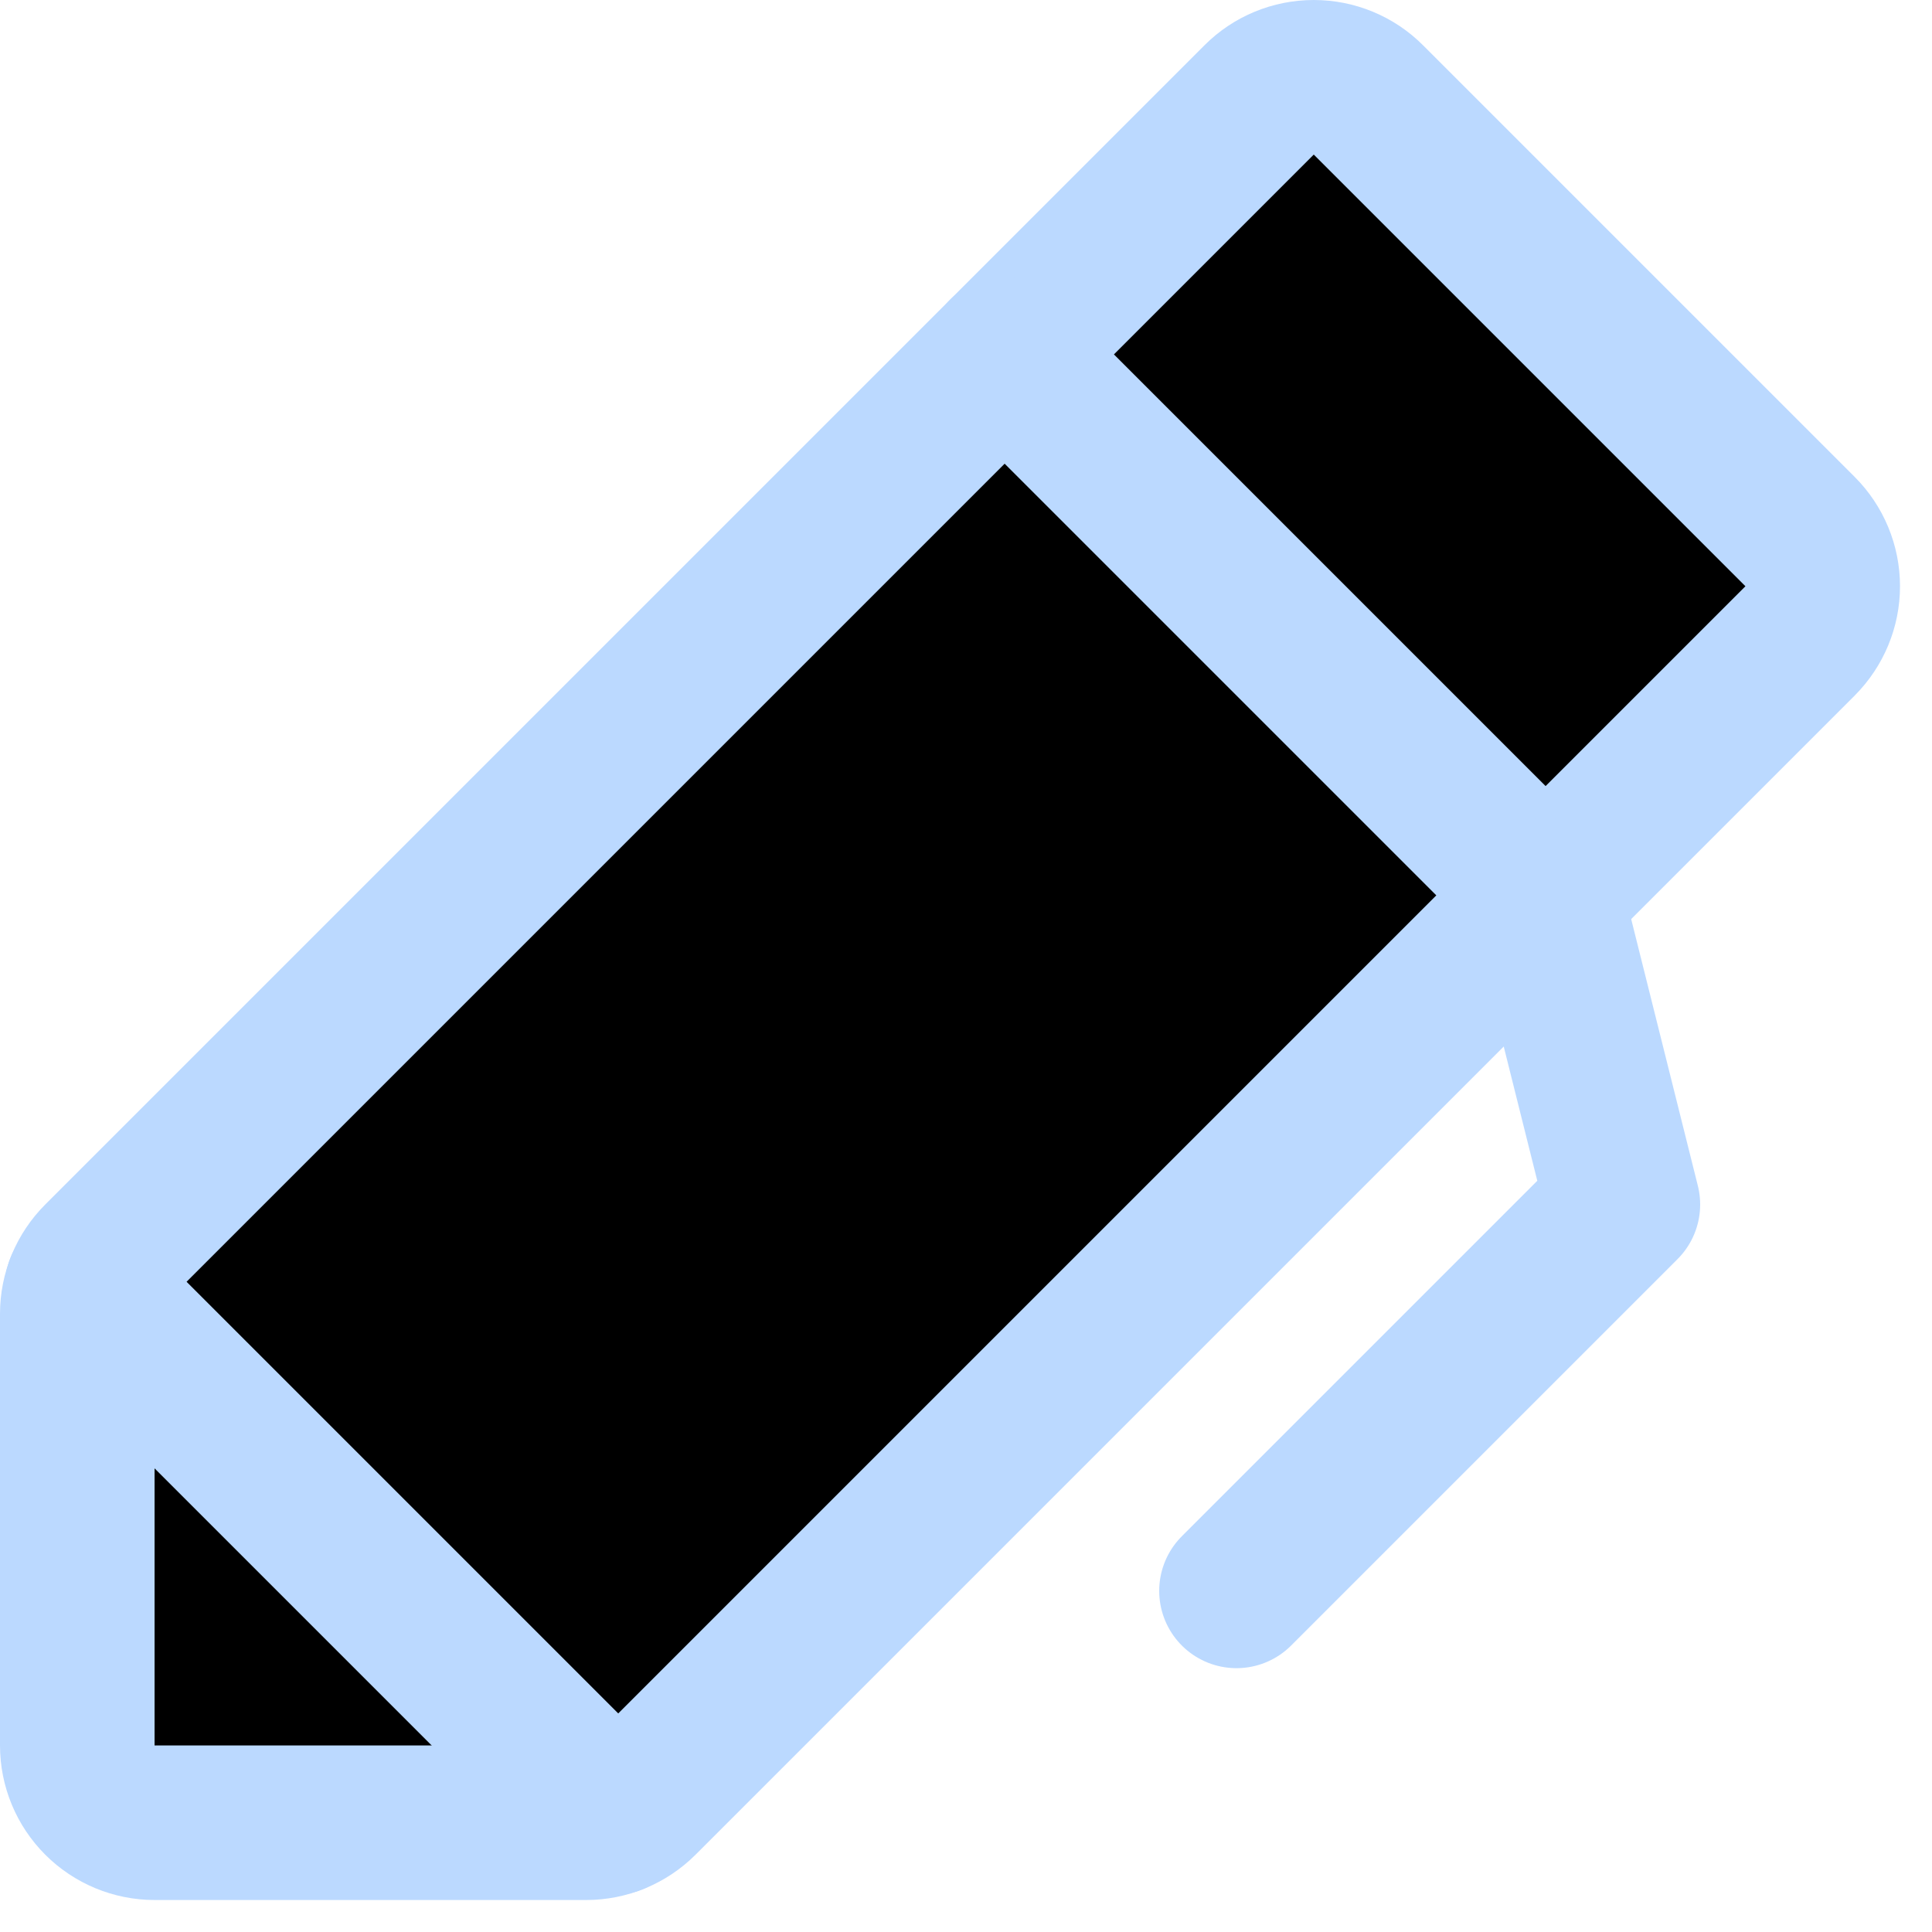 <svg width="25" height="25" viewBox="0 0 25 25" fill="none" xmlns="http://www.w3.org/2000/svg">
<path d="M7.586 23.586H2C1.735 23.586 1.48 23.48 1.293 23.293C1.105 23.105 1 22.851 1 22.586V17C1 16.869 1.026 16.739 1.076 16.617C1.126 16.496 1.2 16.386 1.293 16.293L16.293 1.293C16.48 1.105 16.735 1 17 1C17.265 1 17.52 1.105 17.707 1.293L23.293 6.879C23.48 7.066 23.586 7.321 23.586 7.586C23.586 7.851 23.48 8.105 23.293 8.293L8.293 23.293C8.2 23.386 8.09 23.459 7.968 23.51C7.847 23.56 7.717 23.586 7.586 23.586Z" fill="black" stroke="#BBD9FF" stroke-width="2" stroke-linecap="round" stroke-linejoin="round"/>
<path d="M13 4.586L20 11.586" stroke="#BBD9FF" stroke-width="2" stroke-linecap="round" stroke-linejoin="round"/>
<path d="M16 20.586L21 15.586L20 11.586" stroke="#BBD9FF" stroke-width="2" stroke-linecap="round" stroke-linejoin="round"/>
<path d="M1.063 16.649L7.936 23.522" stroke="#BBD9FF" stroke-width="2" stroke-linecap="round" stroke-linejoin="round"/>
</svg>
